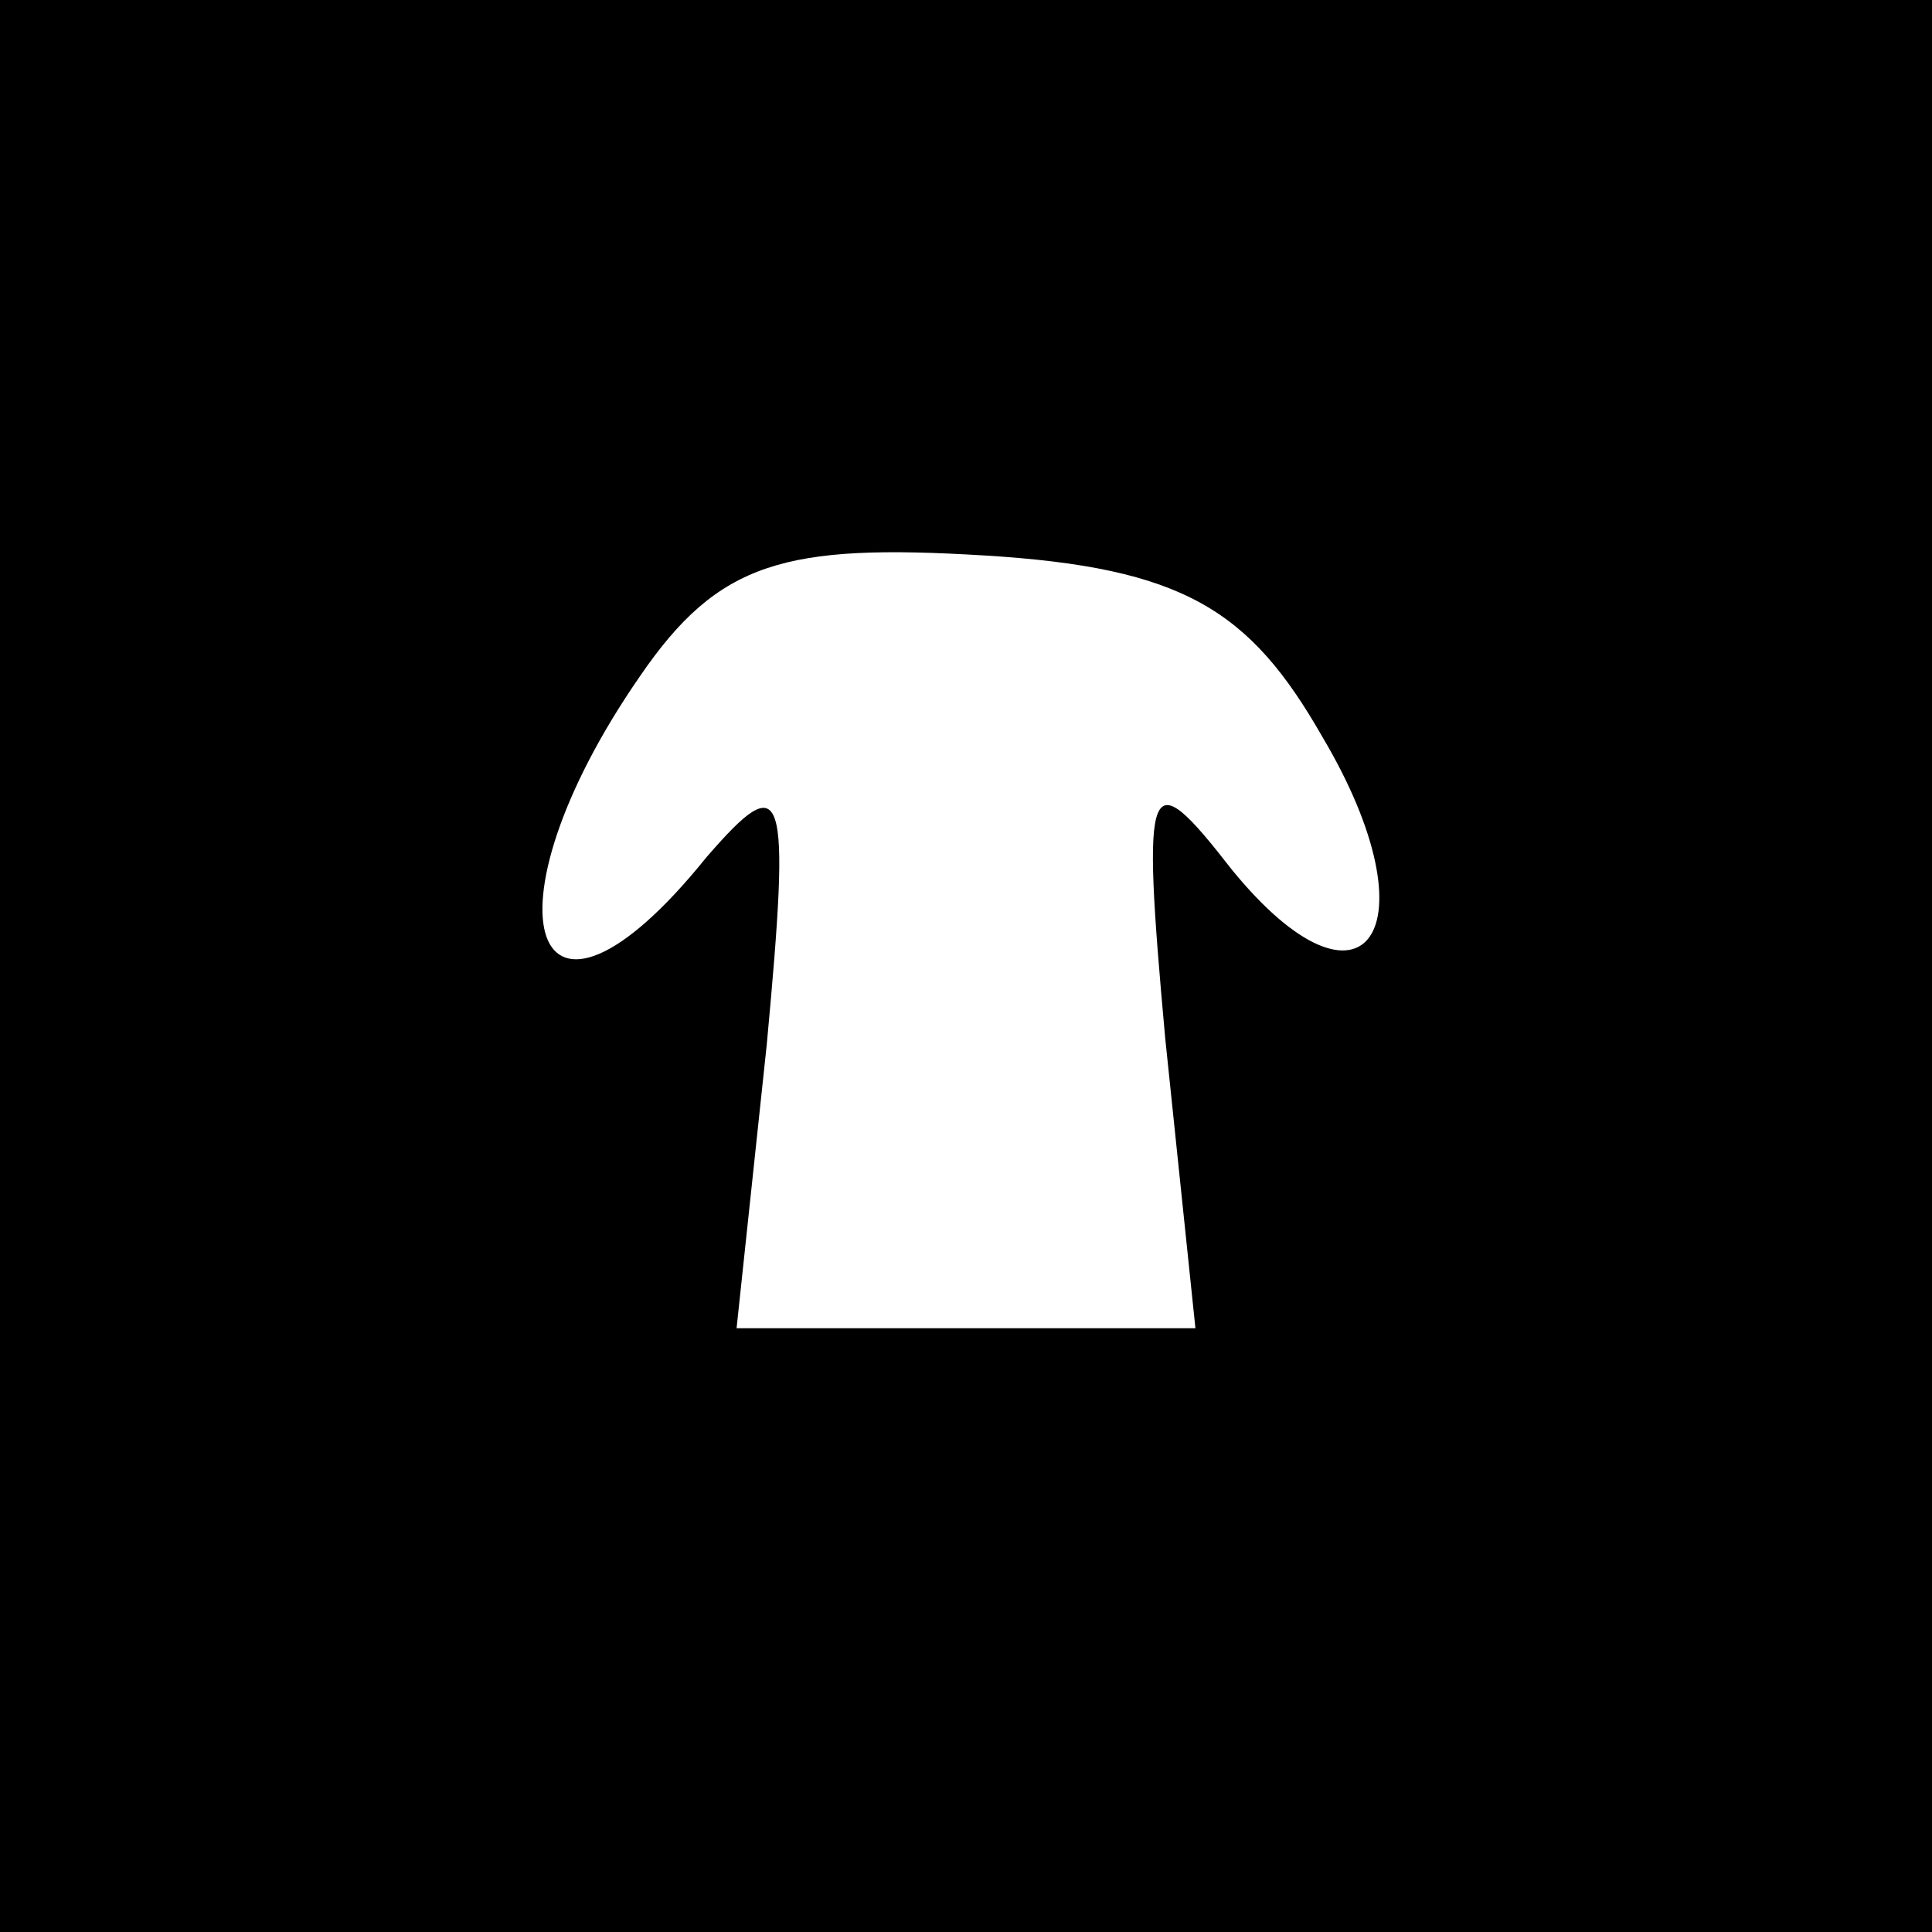 <?xml version="1.0" standalone="no"?>
<!DOCTYPE svg PUBLIC "-//W3C//DTD SVG 20010904//EN"
 "http://www.w3.org/TR/2001/REC-SVG-20010904/DTD/svg10.dtd">
<svg version="1.0" xmlns="http://www.w3.org/2000/svg"
 width="32pt" height="32pt" viewBox="0 0 32 32"
 preserveAspectRatio="xMidYMid meet">
<rect x="0" y="0" width="32" height="32" fill="#808080" stroke="none"/>
<g transform="translate(0,32) scale(0.1,-0.1)"
fill="#000000" stroke="none">
<path fill="#000000" stroke="none" d="M0 160 l0 -160 160 0 160 0 0 160 0
160 -160 0 -160 0 0 -160z"/>
<path fill="#ffffff" stroke="none" d="M219 198 c19 -32 7 -49 -15 -22 -14 18
-15 16 -11 -28 l5 -48 -38 0 -38 0 5 47 c4 43 3 46 -10 31 -29 -36 -38 -9 -11
30 13 19 24 22 57 20 33 -2 44 -9 56 -30z"/>
</g>
</svg>
